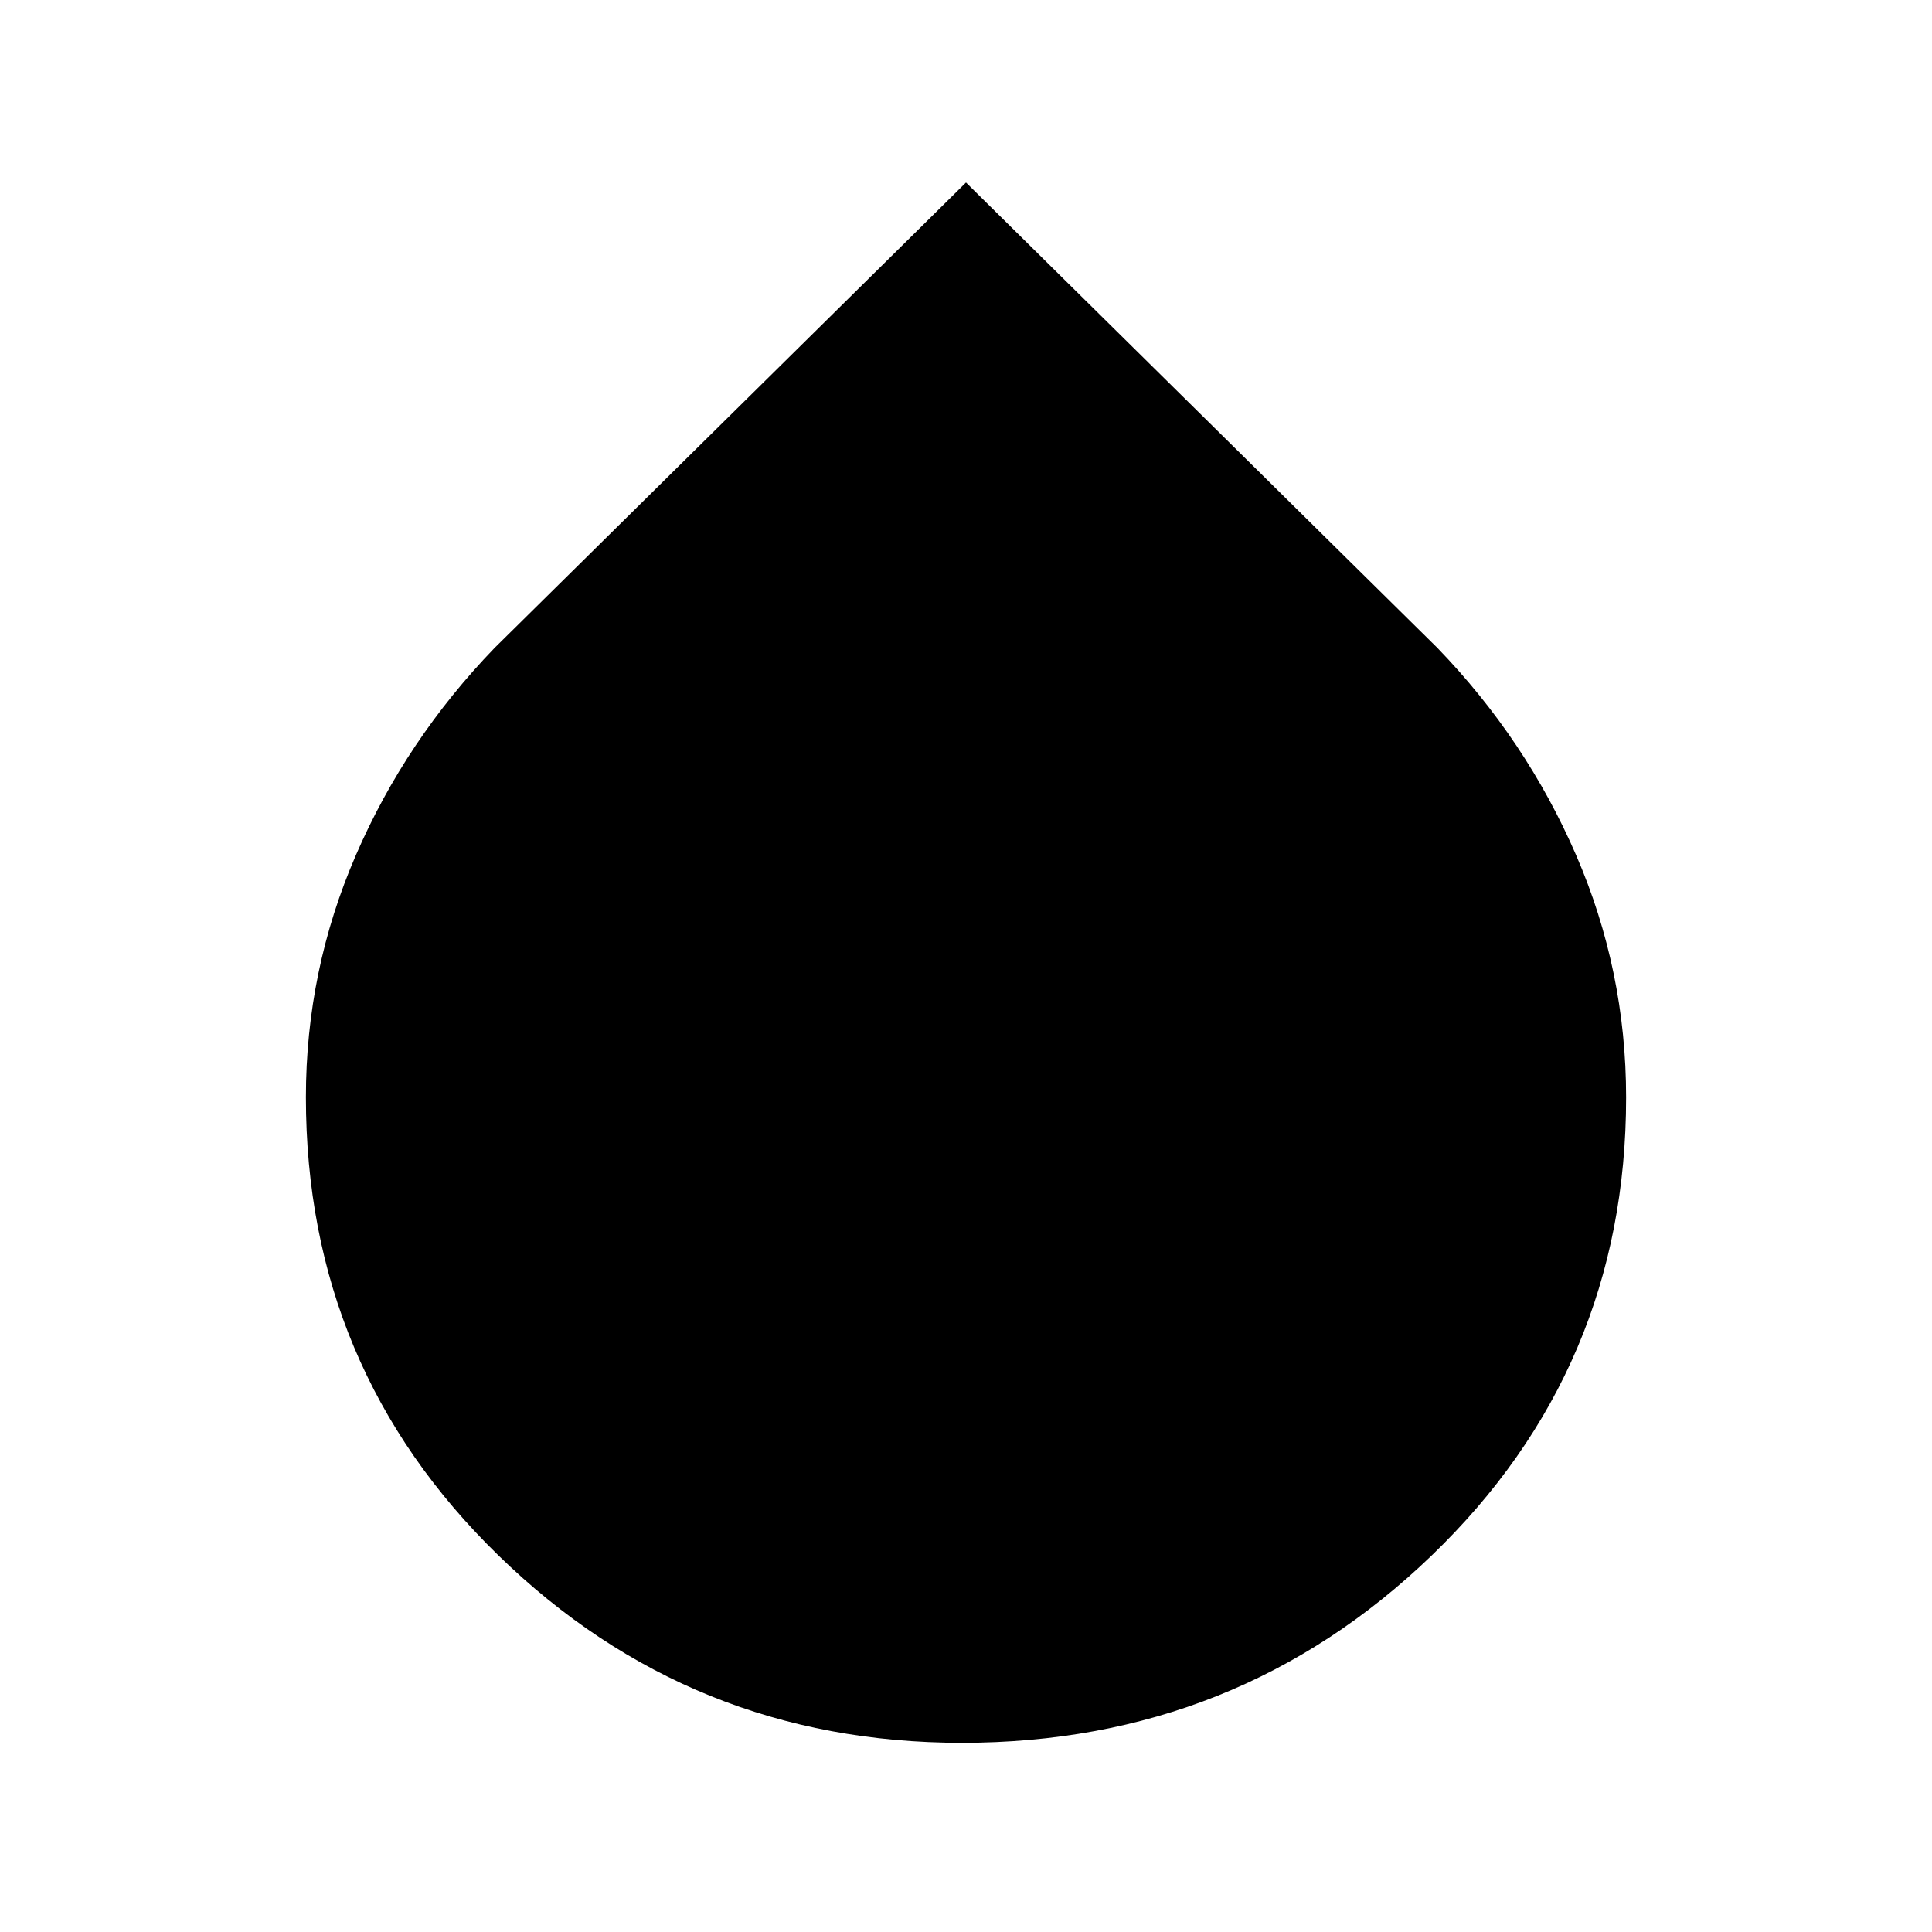 <svg xmlns="http://www.w3.org/2000/svg" height="24" viewBox="0 -960 960 960" width="24"><path d="M478-94q-134.69 0-230.34-93.12Q152-280.24 152-414.8q0-62.97 24.85-120.31 24.84-57.35 69-103.04L480-869.31l234.15 231.16q44.16 45.69 69 103.05Q808-477.74 808-414.72q0 134.64-96.66 227.68Q614.69-94 478-94Z"/></svg>
